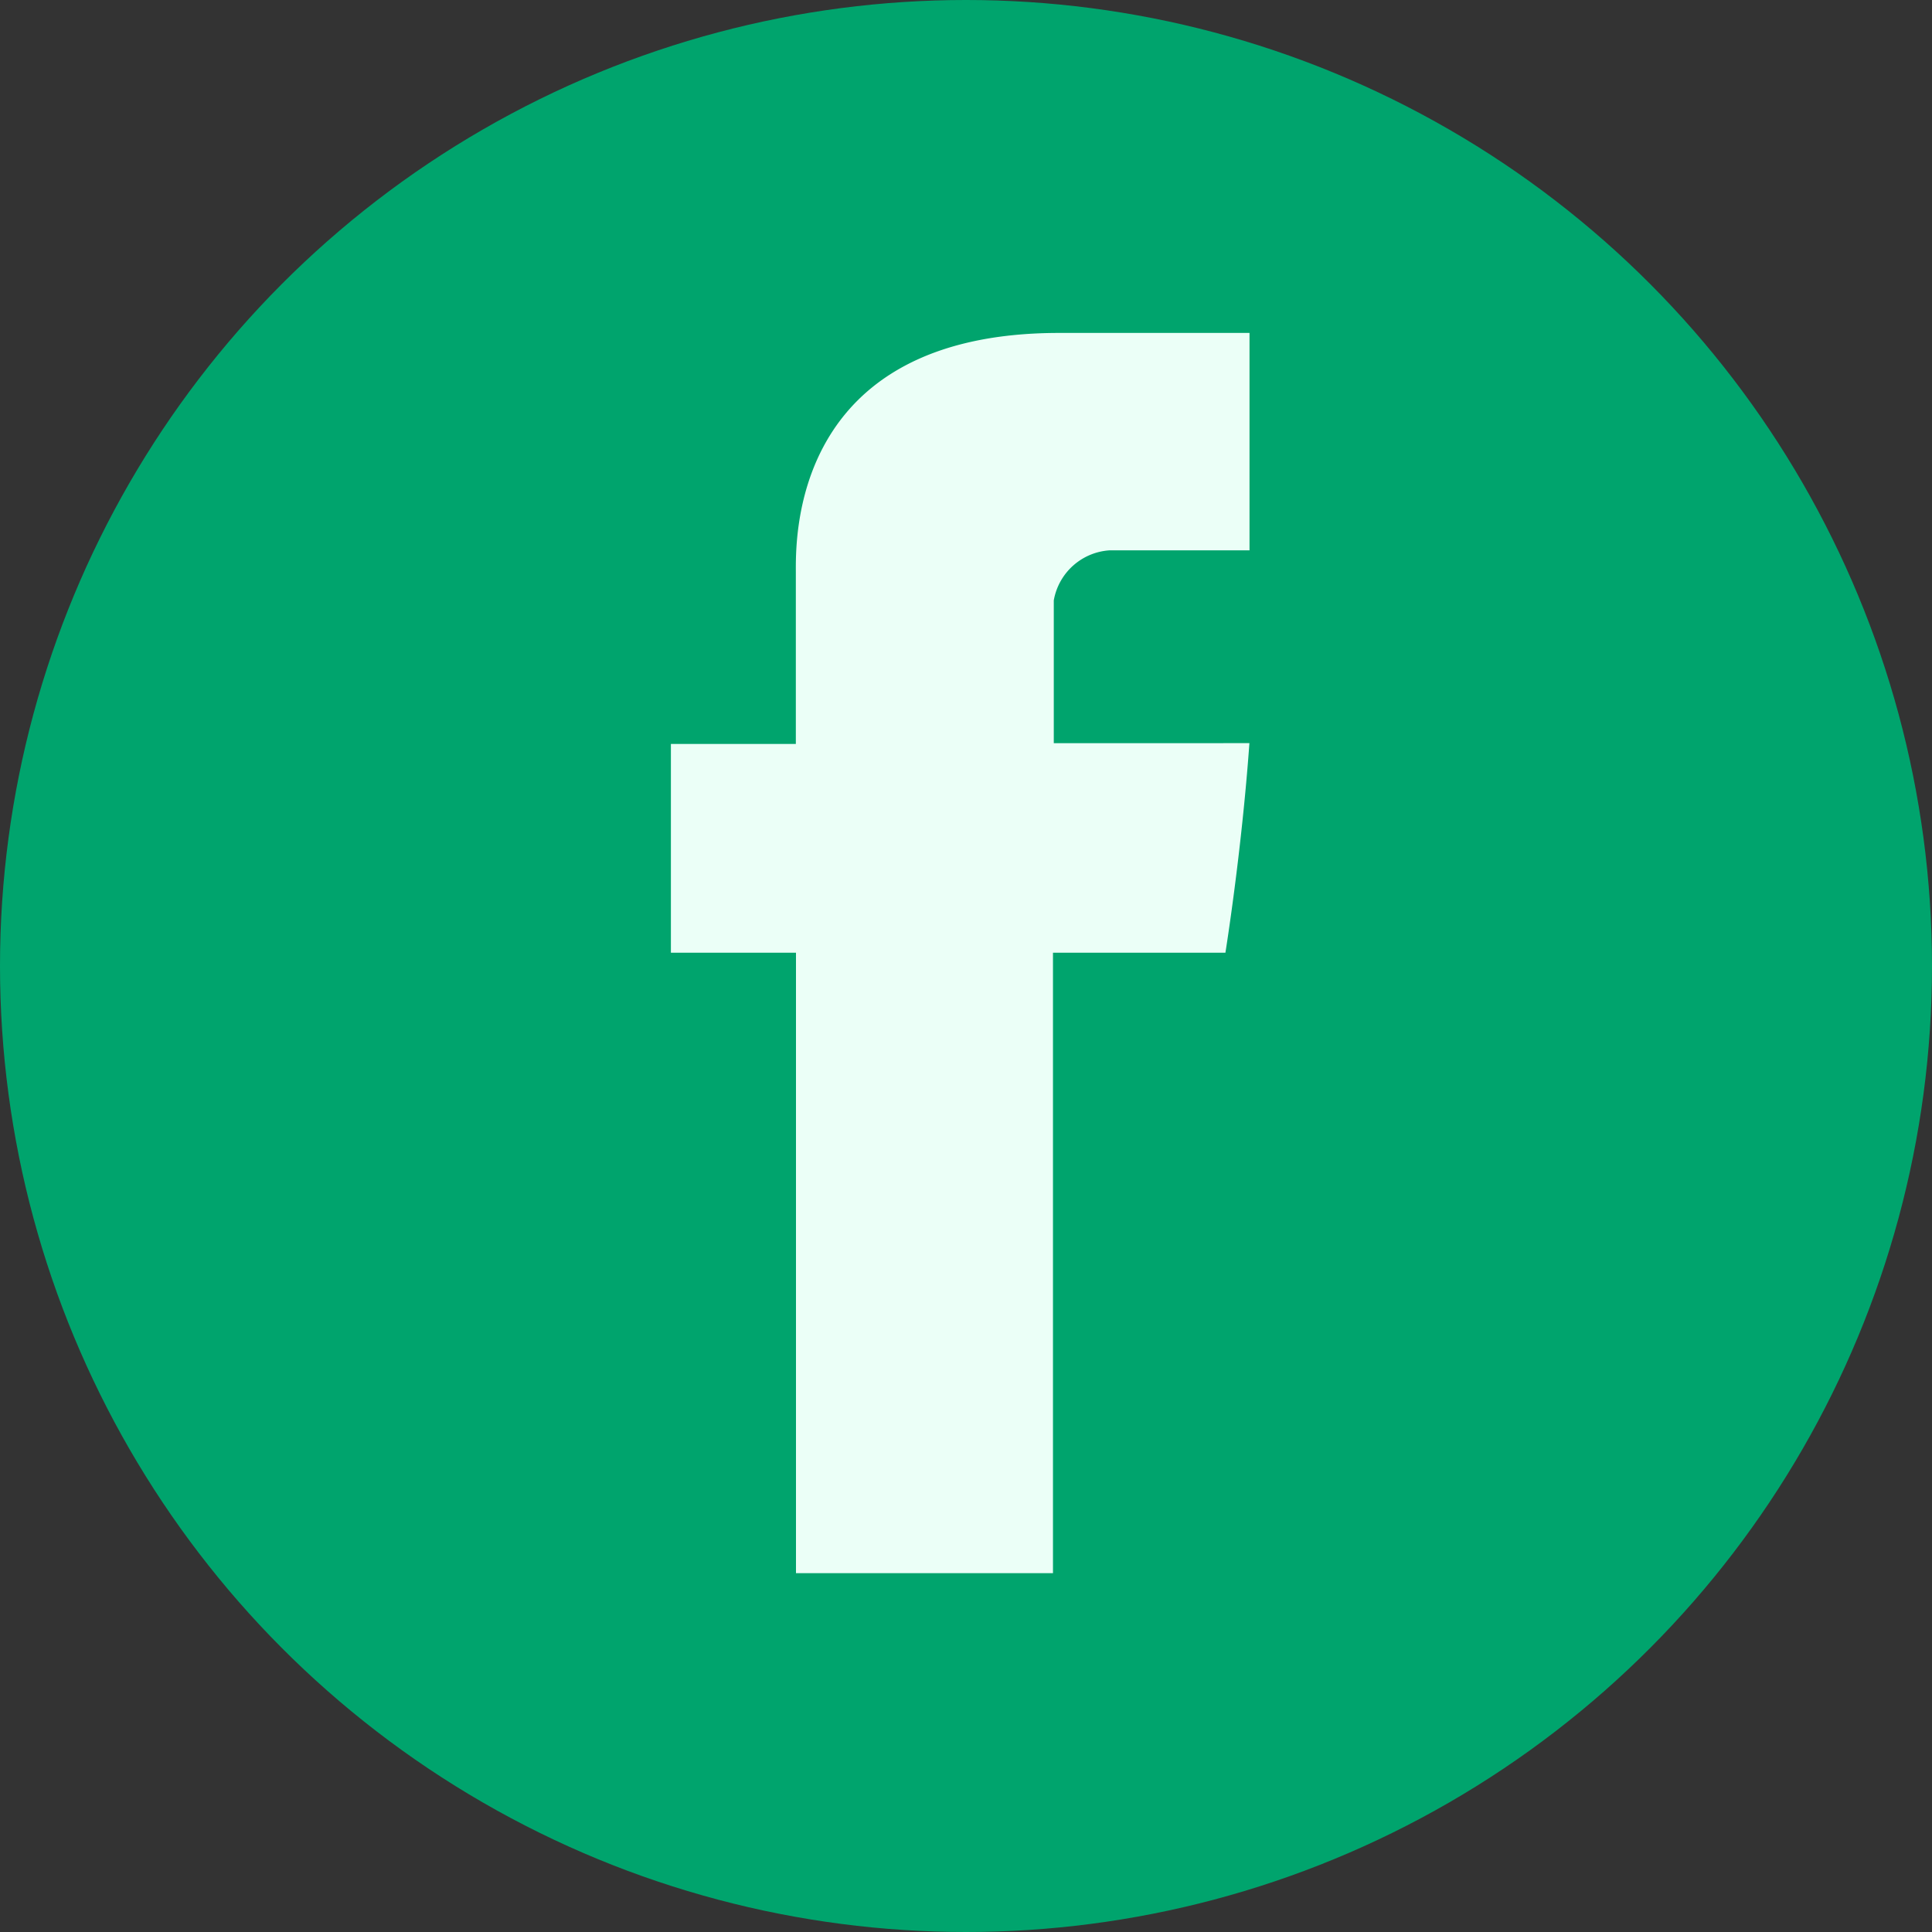 <svg id="Grupo_116" data-name="Grupo 116" xmlns="http://www.w3.org/2000/svg" width="55" height="55" viewBox="0 0 55 55">
  <rect x="0" y="0" width="55" height="55" fill="#333333" stroke="none"/>
  <circle id="Elipse_11" data-name="Elipse 11" cx="27.5" cy="27.5" r="27.5" fill="#00a46d"/>
  <path id="Facebook" d="M118.257,6.839V11.7H114.7v5.944h3.561V35.307h7.316V17.644h4.909s.46-2.85.683-5.966H125.6V7.614a1.726,1.726,0,0,1,1.586-1.425h3.986V0h-5.419C118.076,0,118.257,5.95,118.257,6.839Z" transform="translate(-95.601 9.478)" fill="#ebfff7"/>
</svg>
